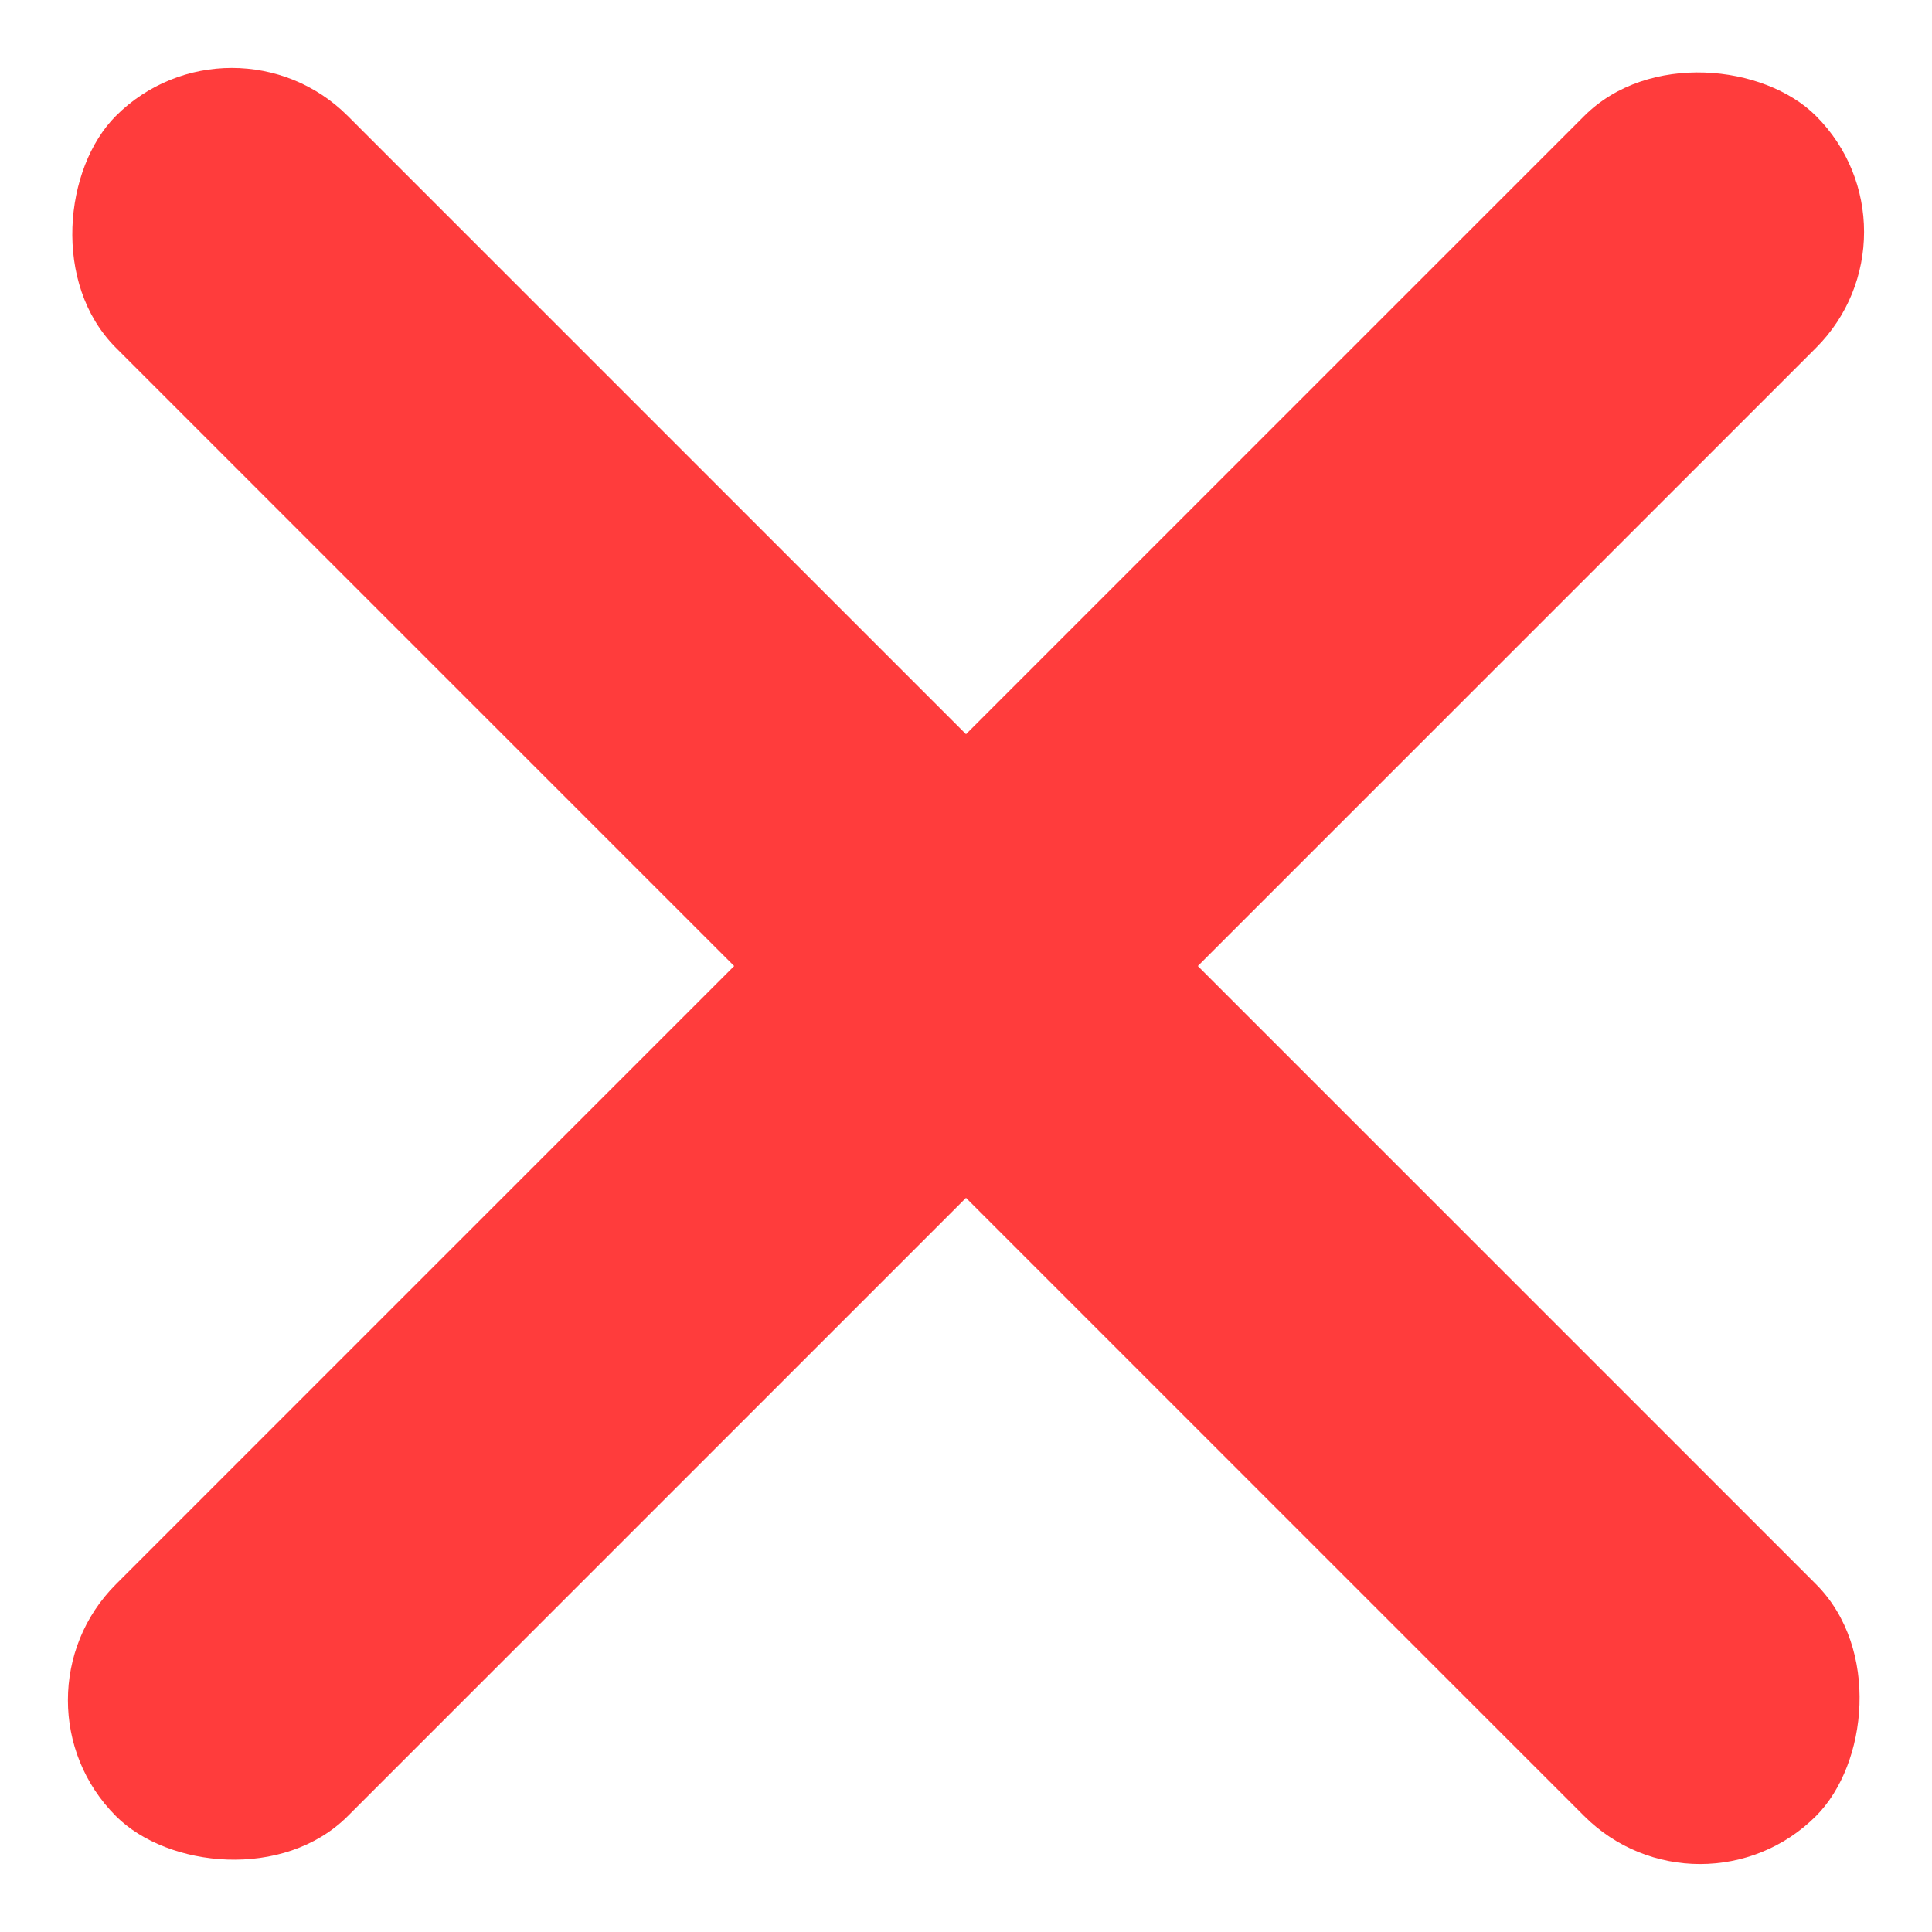<svg xmlns="http://www.w3.org/2000/svg" width="17.678" height="17.678" viewBox="0 0 17.678 17.678">
  <g id="Group_295" data-name="Group 295" transform="translate(-1211.161 -580.956)">
    <rect id="Rectangle_71" data-name="Rectangle 71" width="22" height="3" rx="1.5" transform="translate(1211.161 596.513) rotate(-45)" fill="#ff3c3c"/>
    <rect id="Rectangle_72" data-name="Rectangle 72" width="22" height="3" rx="1.5" transform="translate(1213.282 580.956) rotate(45)" fill="#ff3c3c"/>
  </g>
</svg>
